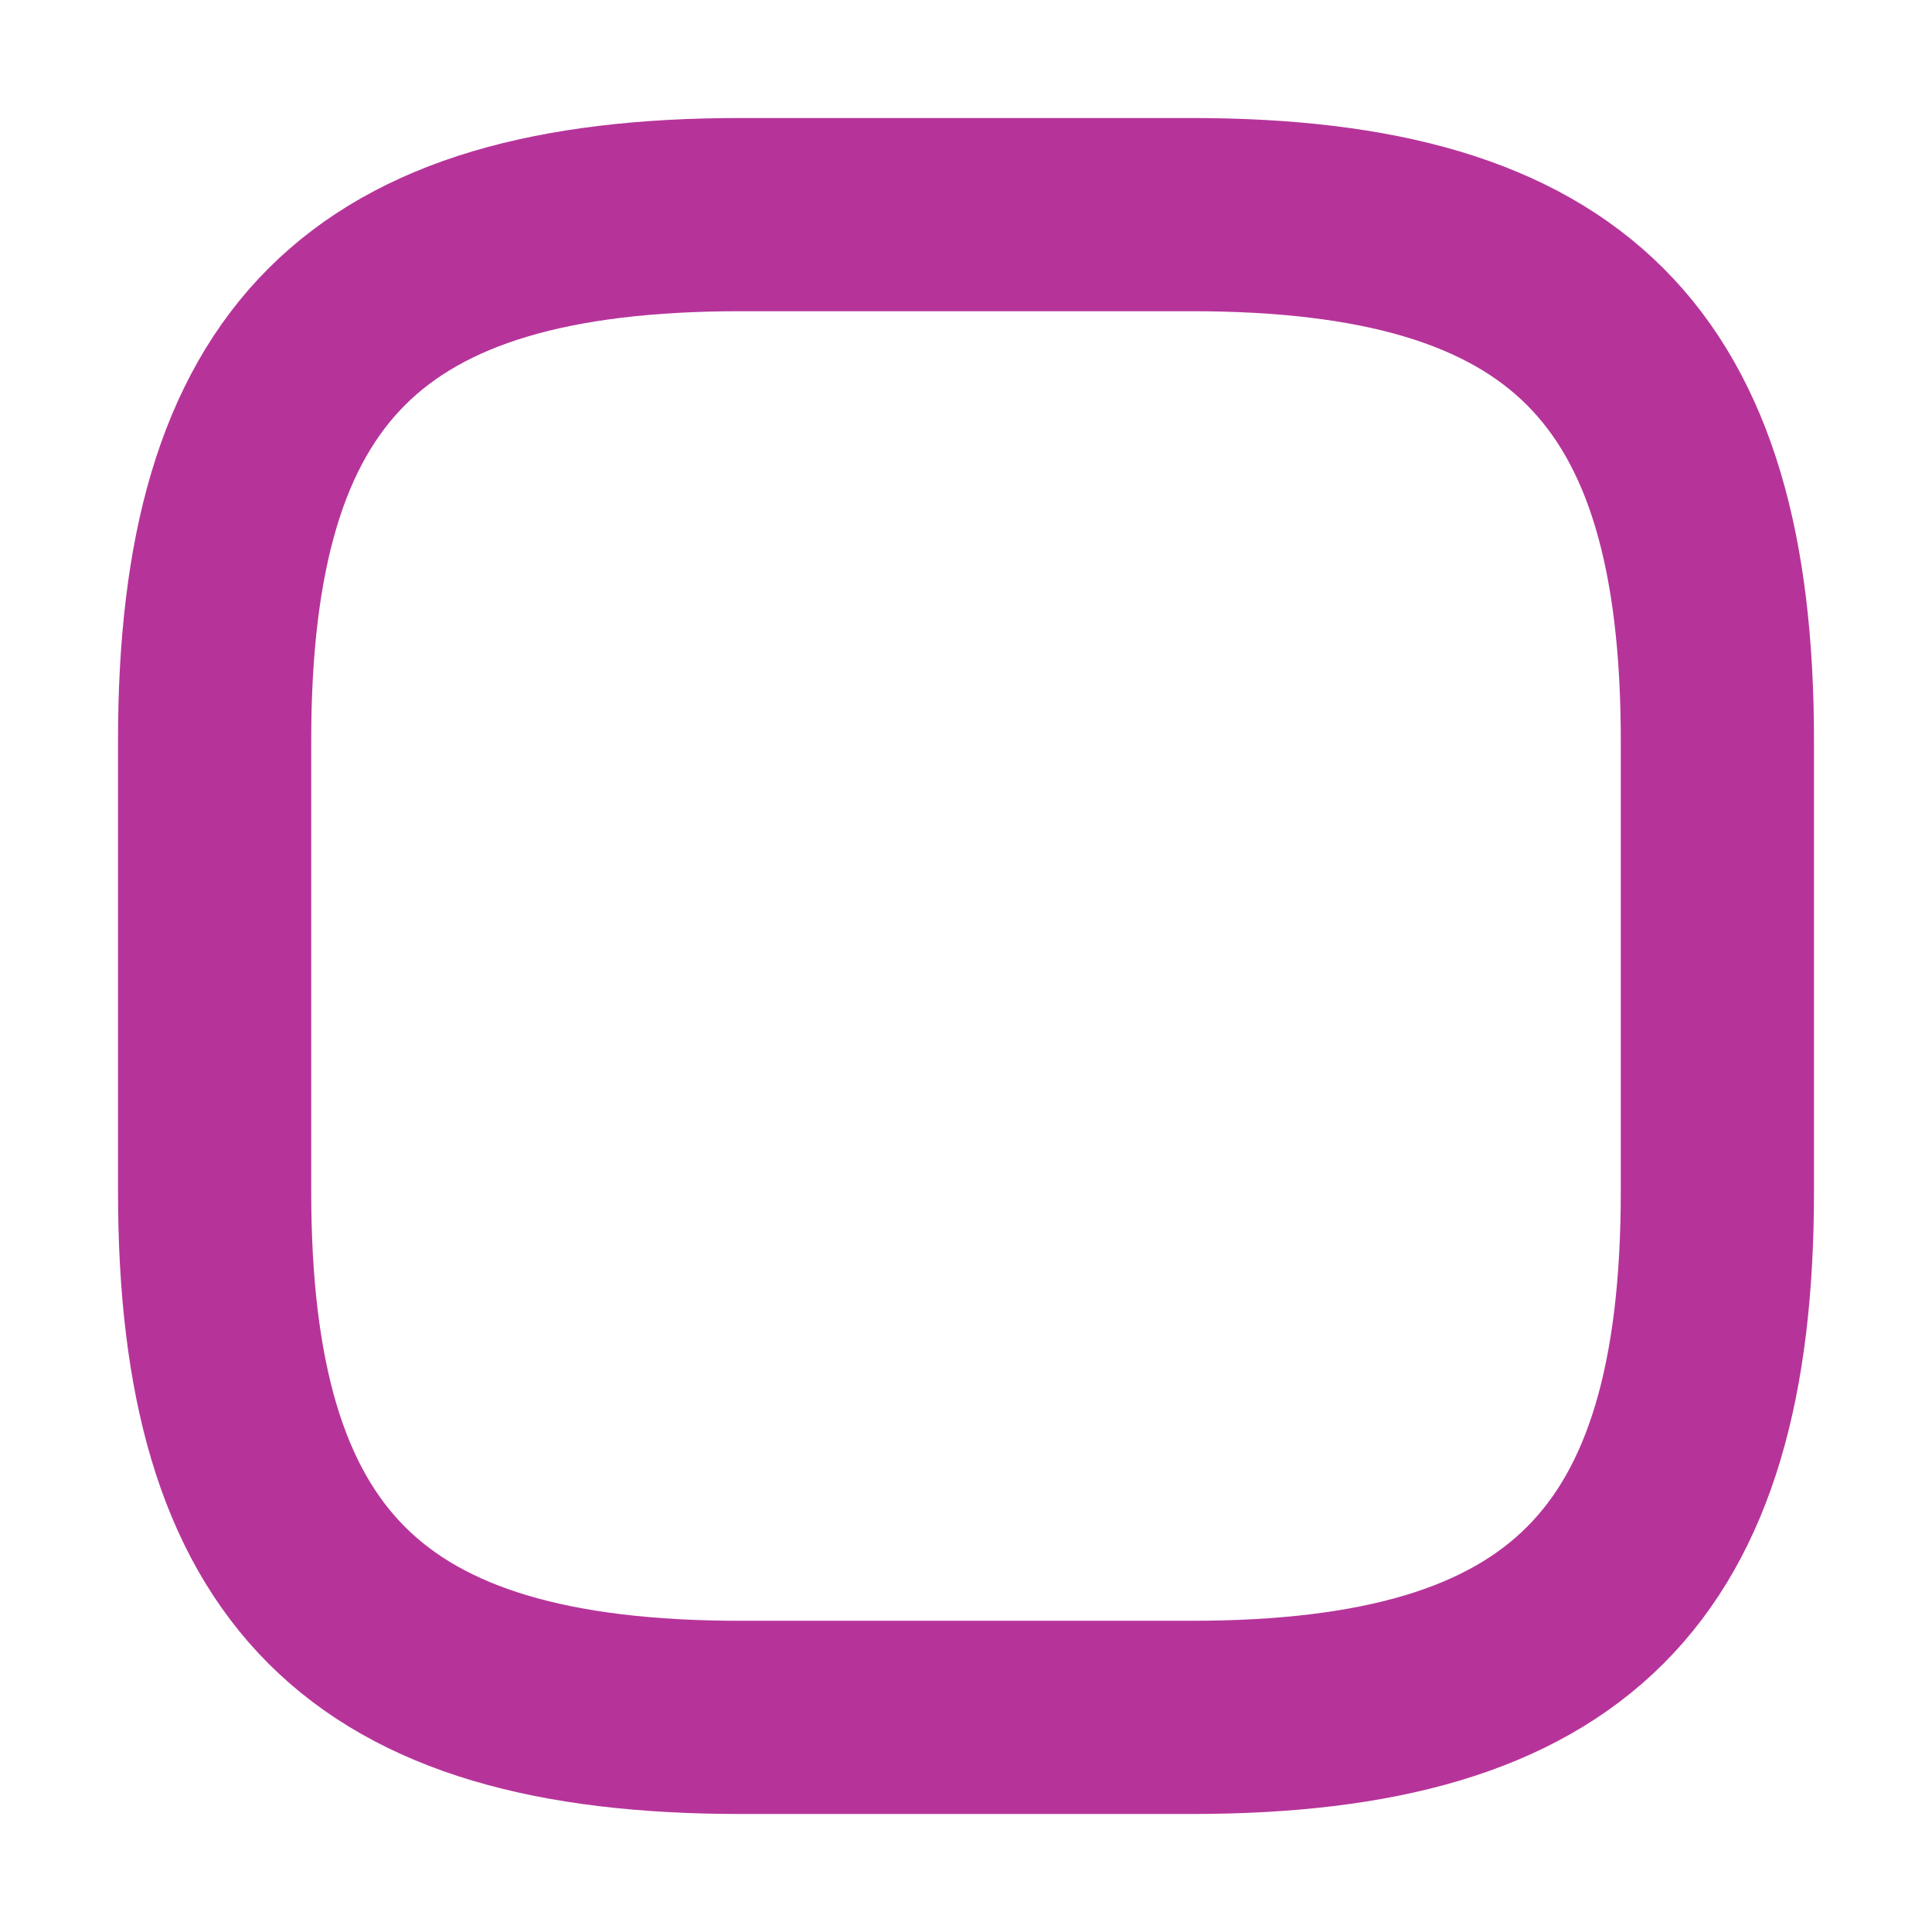 <?xml version="1.0" encoding="UTF-8" standalone="no"?><svg width='12' height='12' viewBox='0 0 12 12' fill='none' xmlns='http://www.w3.org/2000/svg'>
<path d='M10.667 4.6V7.4C10.667 9.733 9.733 10.667 7.4 10.667H4.6C2.267 10.667 1.333 9.733 1.333 7.4V4.6C1.333 2.267 2.267 1.333 4.6 1.333H7.4C9.733 1.333 10.667 2.267 10.667 4.6Z' stroke='#B6349A' stroke-width='1.2' stroke-linecap='round' stroke-linejoin='round'/>
</svg>
